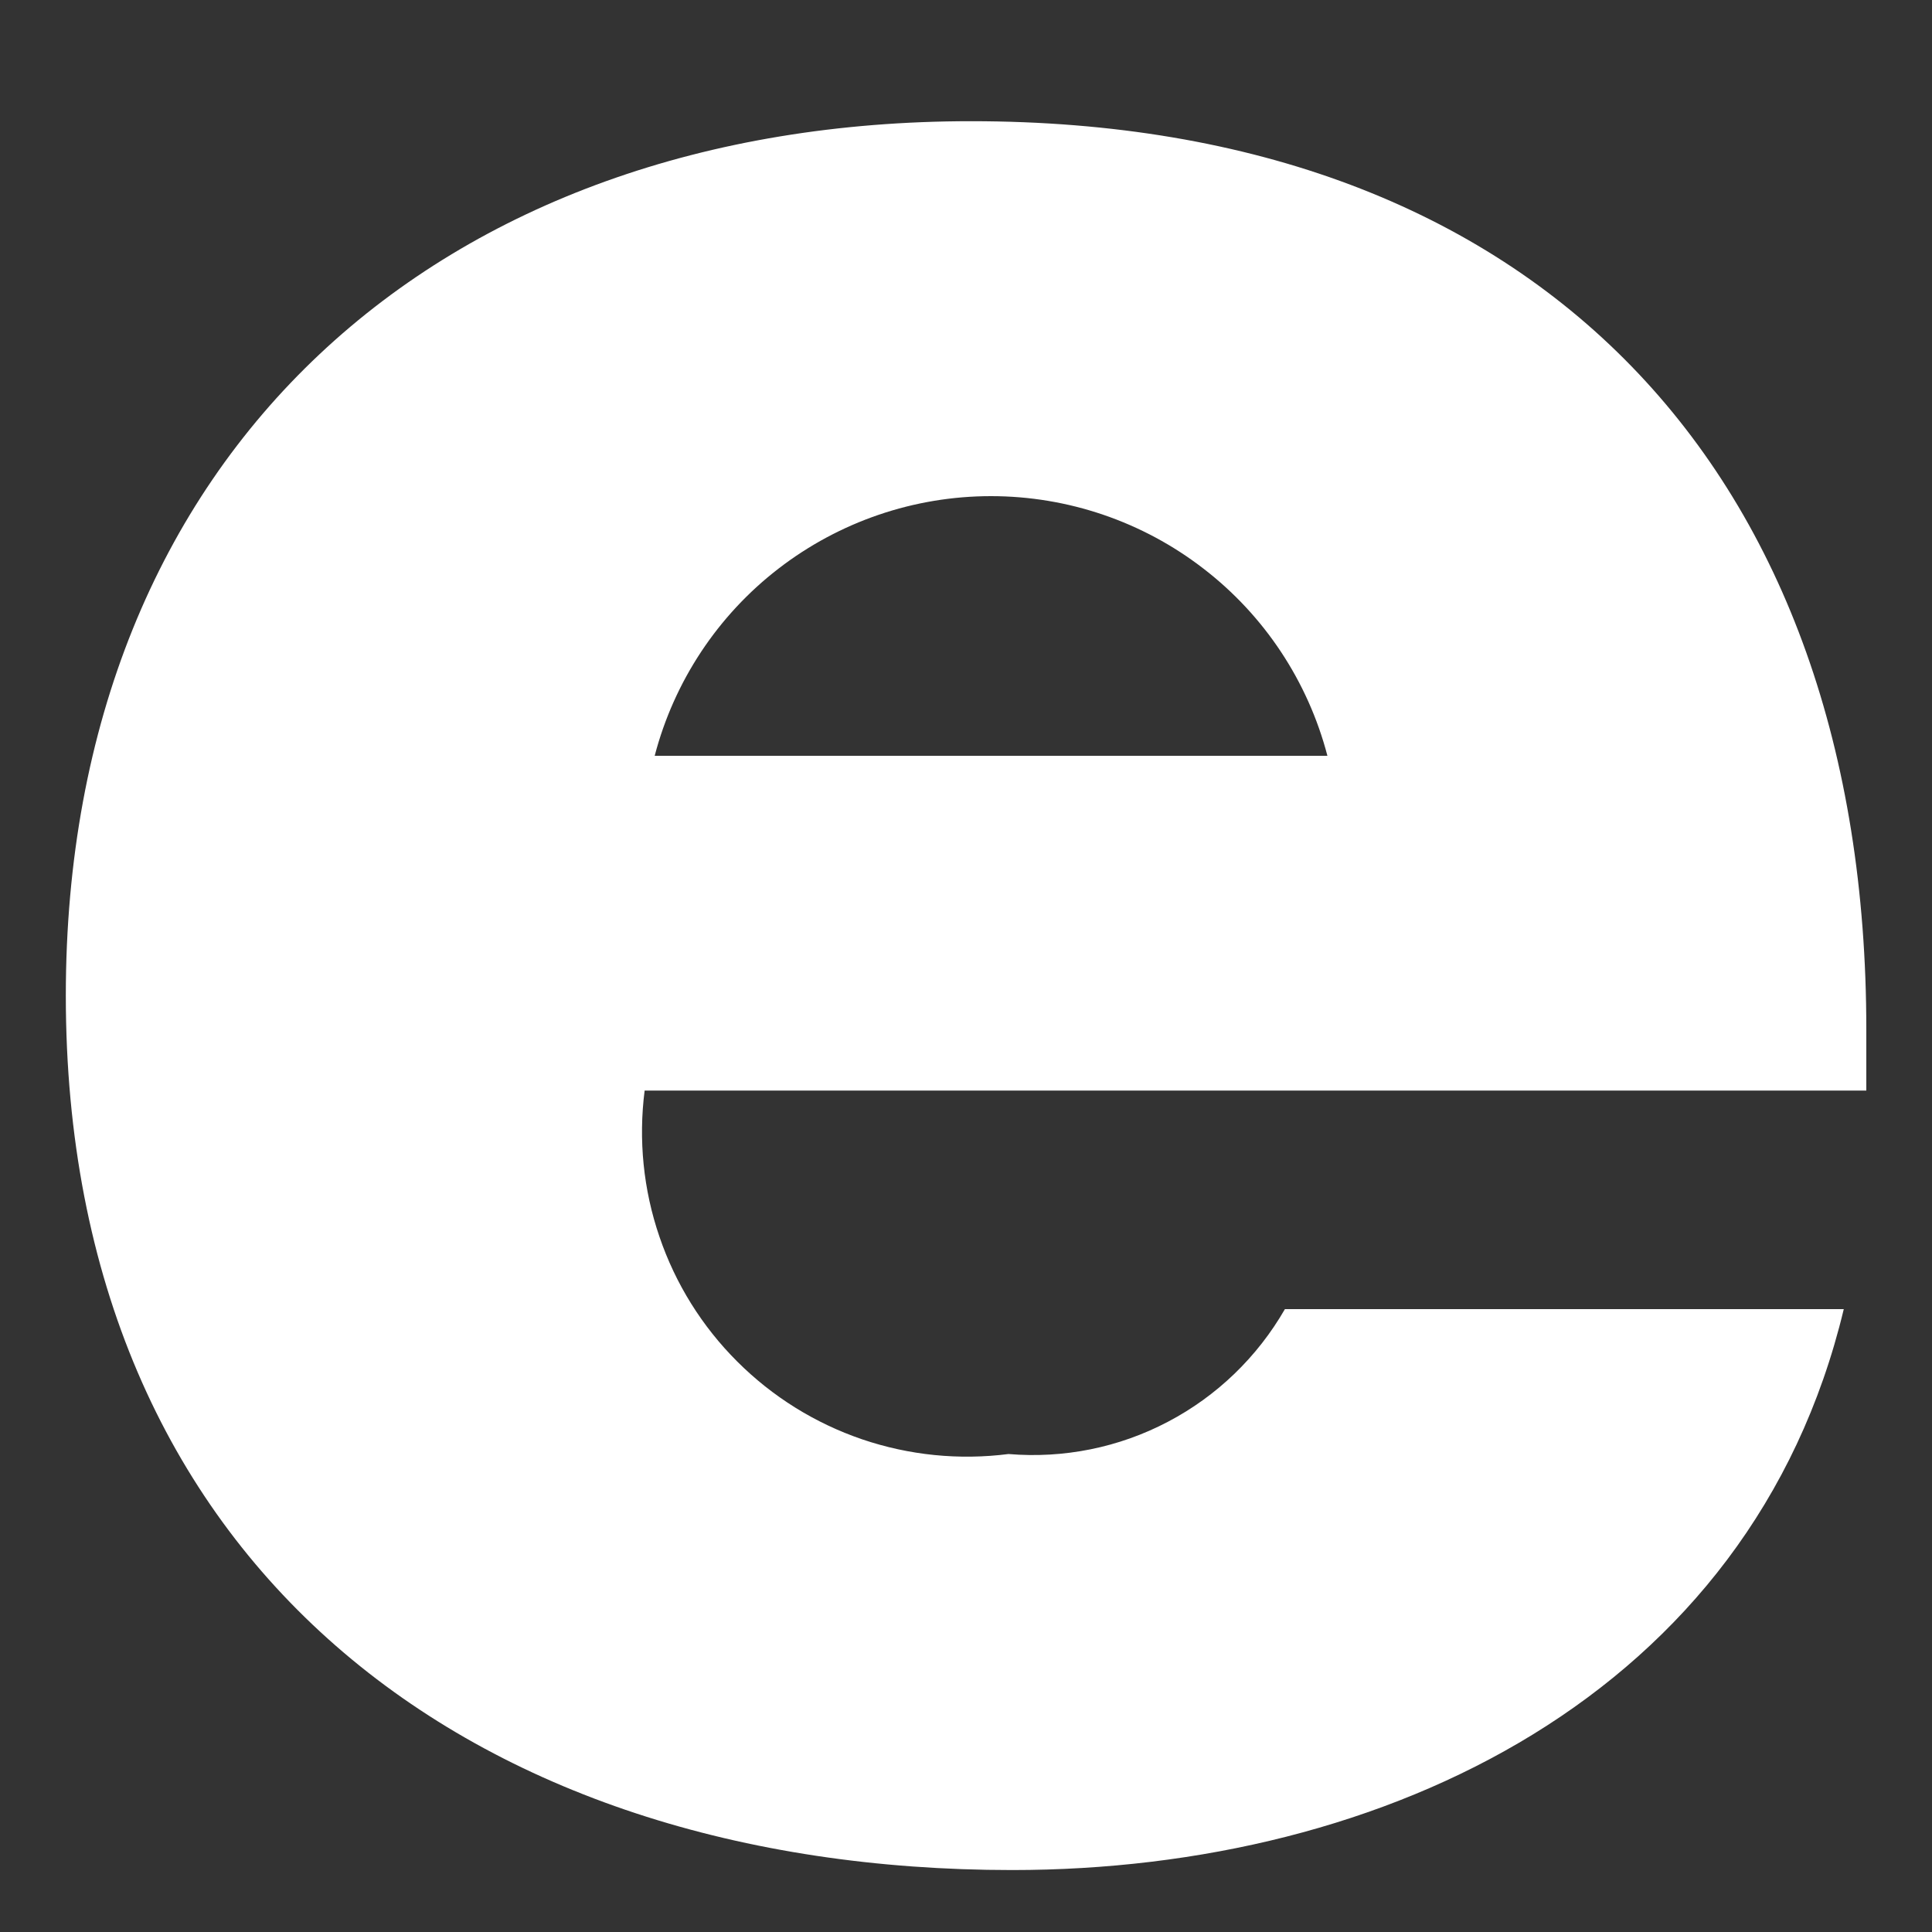 <?xml version="1.0" encoding="UTF-8" standalone="no"?><svg width='15' height='15' viewBox='0 0 15 15' fill='none' xmlns='http://www.w3.org/2000/svg'>
<rect x="0" y="0" width="15" height="15" fill="#333333" stroke="none"/>
<path d='M14.49 8.467H5.005C4.956 8.849 4.995 9.238 5.12 9.602C5.244 9.967 5.451 10.299 5.724 10.571C5.997 10.844 6.328 11.05 6.694 11.175C7.059 11.299 7.447 11.338 7.83 11.289C8.258 11.325 8.687 11.239 9.067 11.039C9.447 10.84 9.762 10.536 9.976 10.164H14.315C13.597 13.161 10.752 14.519 7.859 14.519C3.656 14.519 0.511 12.143 0.511 7.73C0.511 3.501 3.423 0.941 7.539 0.941C11.946 0.941 14.49 3.666 14.49 7.992V8.467ZM10.306 5.868C10.155 5.29 9.817 4.779 9.344 4.415C8.872 4.05 8.291 3.852 7.694 3.852C7.097 3.852 6.517 4.05 6.044 4.415C5.572 4.779 5.234 5.29 5.083 5.868H10.306Z' fill='white'/>
</svg>
